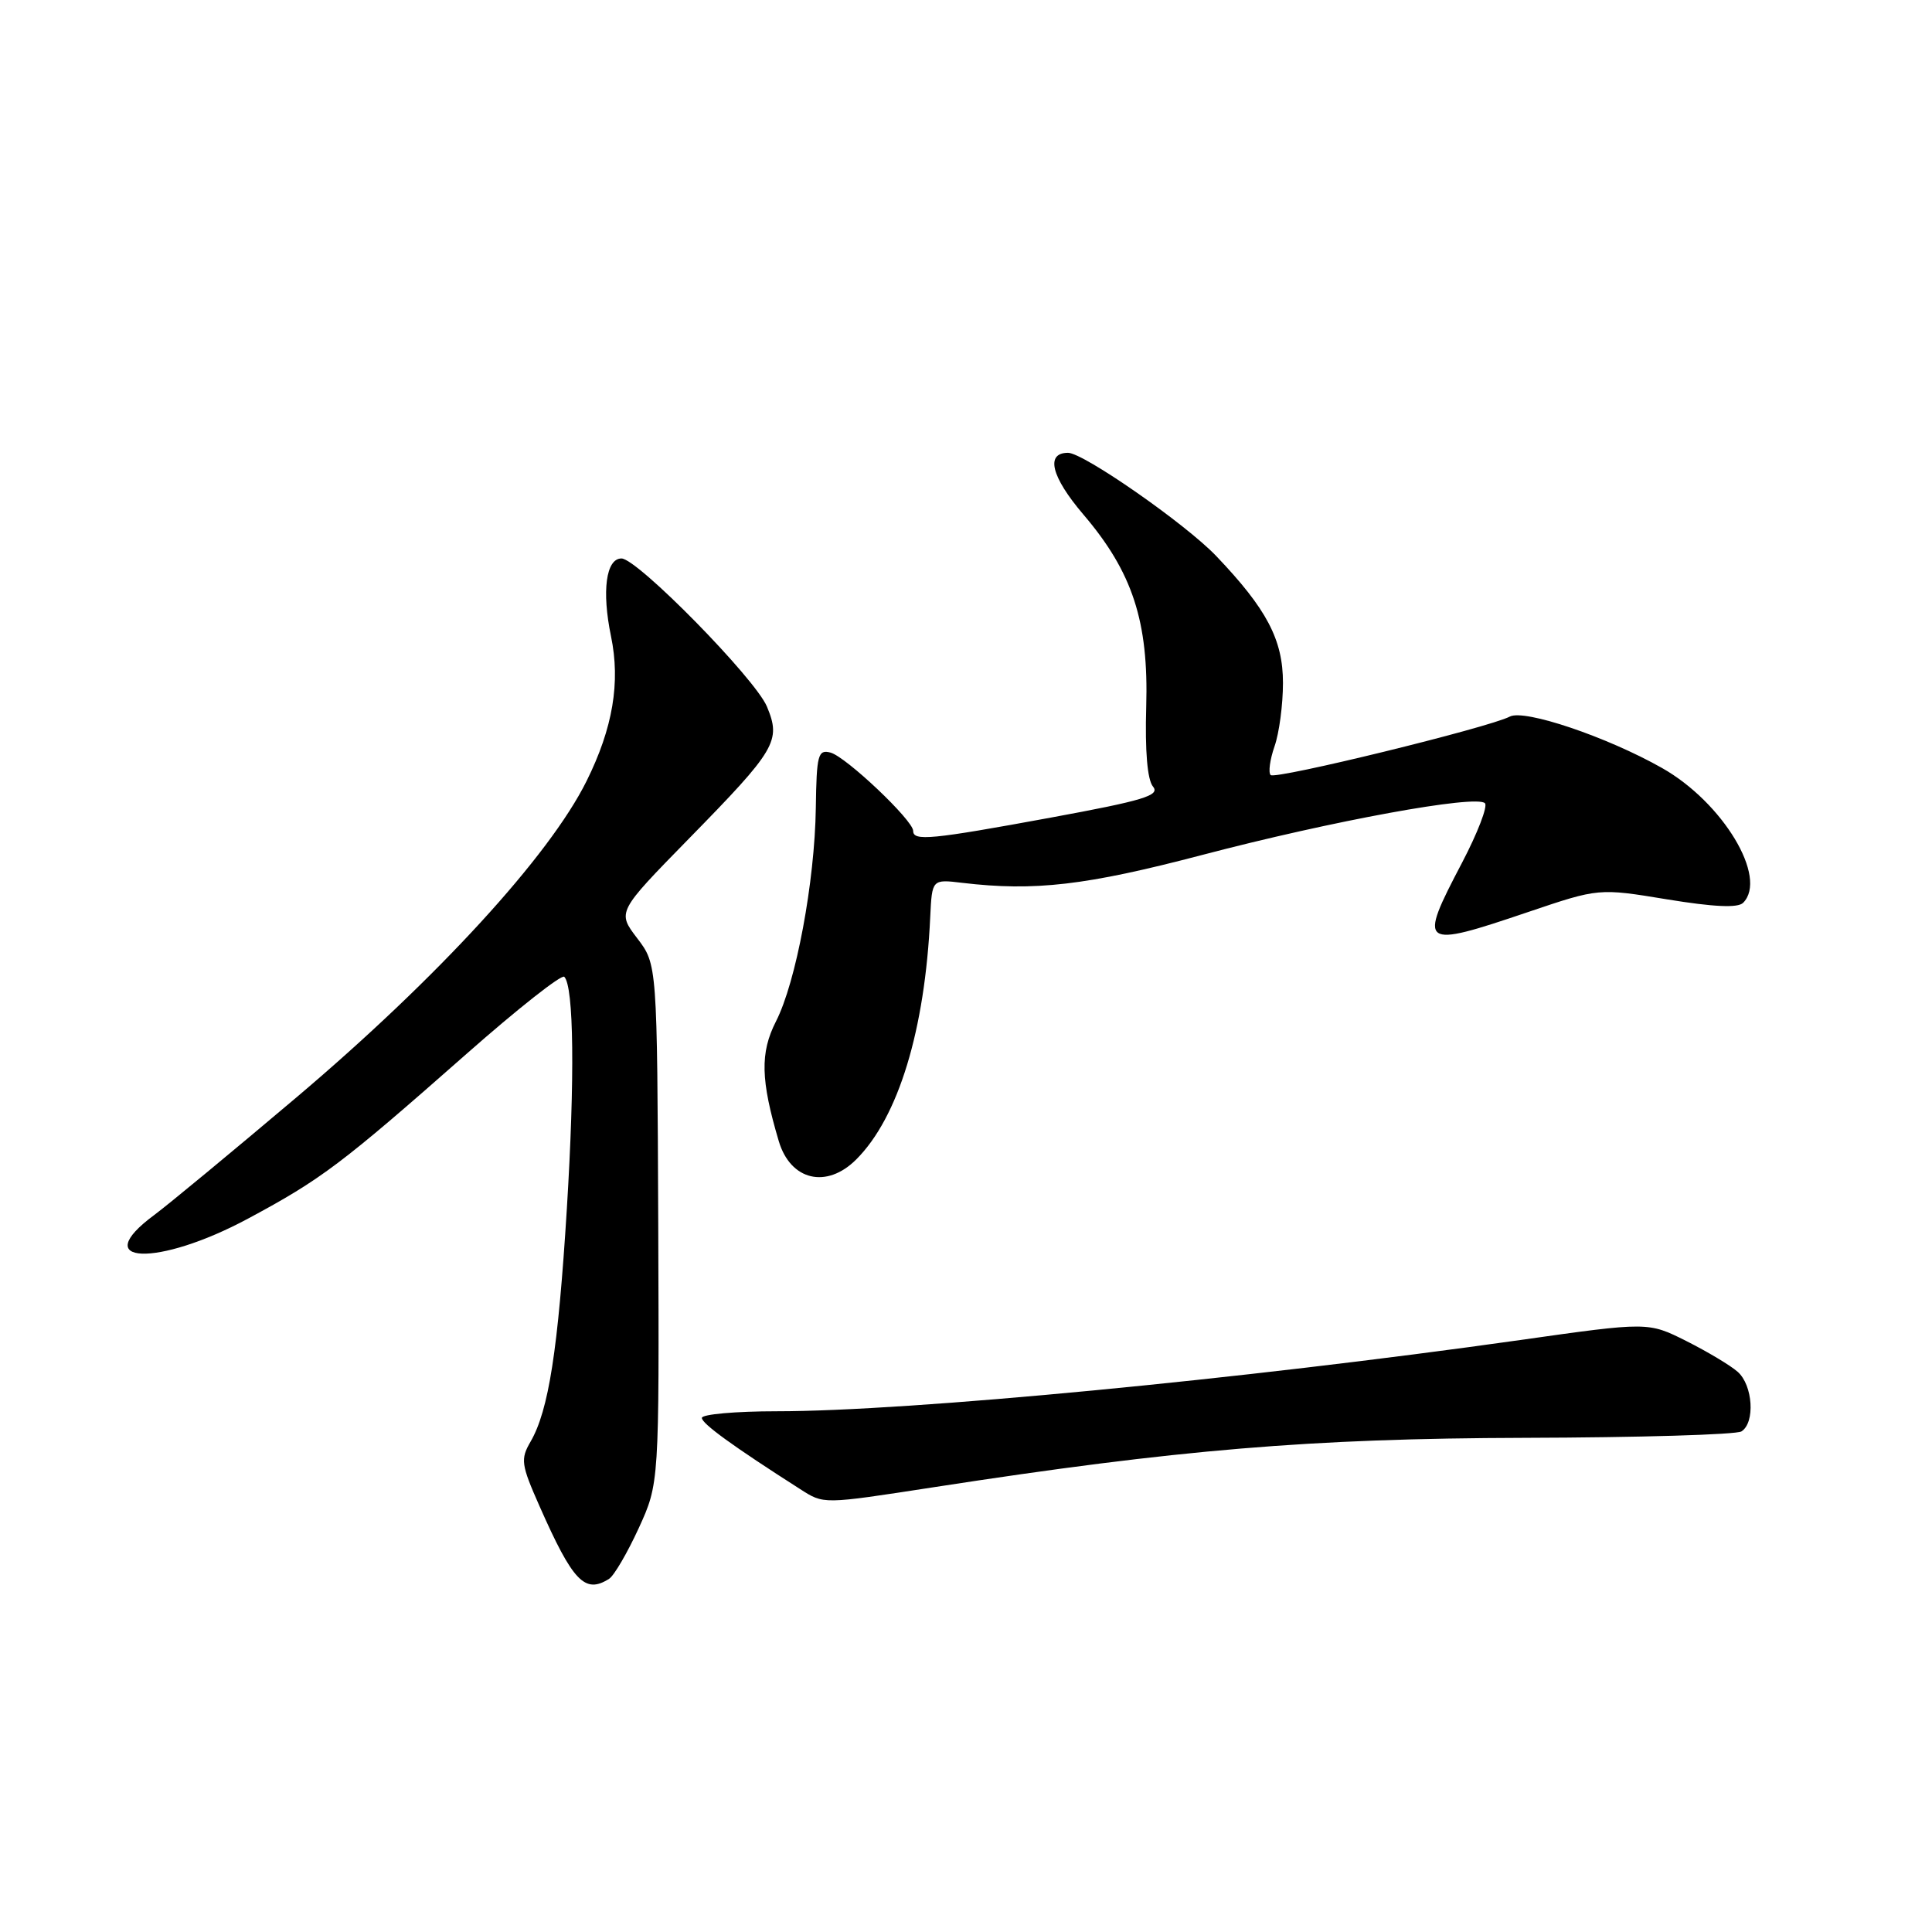 <?xml version="1.0" encoding="UTF-8" standalone="no"?>
<!DOCTYPE svg PUBLIC "-//W3C//DTD SVG 1.1//EN" "http://www.w3.org/Graphics/SVG/1.1/DTD/svg11.dtd" >
<svg xmlns="http://www.w3.org/2000/svg" xmlns:xlink="http://www.w3.org/1999/xlink" version="1.1" viewBox="0 0 256 256">
 <g >
 <path fill="currentColor"
d=" M 80.71 209.20 C 81.37 208.78 83.13 205.76 84.63 202.50 C 87.35 196.55 87.35 196.55 87.22 162.17 C 87.08 127.79 87.08 127.79 84.43 124.32 C 81.78 120.84 81.78 120.84 91.24 111.17 C 102.86 99.31 103.52 98.18 101.62 93.62 C 100.05 89.89 84.45 74.00 82.35 74.00 C 80.30 74.00 79.72 78.32 80.96 84.30 C 82.23 90.41 81.21 96.48 77.72 103.50 C 72.79 113.43 57.98 129.58 39.34 145.36 C 30.79 152.59 22.29 159.62 20.43 161.00 C 11.56 167.56 20.87 167.92 32.87 161.47 C 42.60 156.25 45.26 154.24 61.81 139.65 C 68.58 133.68 74.41 129.08 74.77 129.43 C 76.04 130.71 76.18 142.84 75.11 160.17 C 73.95 178.86 72.70 186.89 70.30 191.03 C 68.95 193.35 69.05 194.06 71.47 199.53 C 75.91 209.58 77.50 211.24 80.71 209.20 Z  M 123.82 197.05 C 156.16 192.06 173.68 190.60 202.00 190.52 C 217.12 190.48 230.06 190.10 230.75 189.67 C 232.59 188.51 232.27 183.55 230.25 181.77 C 229.29 180.92 226.22 179.09 223.44 177.69 C 218.39 175.16 218.39 175.16 201.44 177.56 C 164.47 182.78 120.49 187.00 102.94 187.00 C 97.47 187.00 93.00 187.40 93.00 187.88 C 93.00 188.64 97.12 191.63 106.00 197.30 C 109.20 199.34 108.88 199.35 123.82 197.05 Z  M 113.46 153.63 C 119.04 148.05 122.56 136.52 123.26 121.50 C 123.50 116.50 123.50 116.50 127.50 116.98 C 137.09 118.12 143.89 117.33 159.32 113.28 C 176.53 108.76 195.61 105.27 196.76 106.43 C 197.16 106.82 195.79 110.38 193.72 114.33 C 187.87 125.48 188.16 125.70 202.51 120.84 C 211.85 117.68 211.85 117.68 220.90 119.17 C 227.08 120.18 230.27 120.33 230.97 119.63 C 234.30 116.30 228.29 106.32 220.22 101.76 C 212.92 97.63 201.99 93.94 200.06 94.95 C 197.30 96.40 168.99 103.32 168.37 102.70 C 168.04 102.37 168.27 100.66 168.88 98.90 C 169.50 97.14 170.00 93.36 170.00 90.49 C 170.00 84.77 167.86 80.70 161.15 73.67 C 157.09 69.42 143.57 60.00 141.52 60.00 C 138.50 60.00 139.29 63.17 143.54 68.16 C 150.07 75.81 152.21 82.34 151.88 93.65 C 151.71 99.53 152.03 103.33 152.78 104.23 C 153.75 105.40 151.55 106.07 139.22 108.34 C 123.34 111.26 121.00 111.48 121.00 110.10 C 121.00 108.70 112.09 100.26 110.04 99.72 C 108.39 99.29 108.20 100.01 108.10 107.05 C 107.96 116.85 105.48 130.14 102.82 135.34 C 100.70 139.50 100.79 143.12 103.19 151.20 C 104.74 156.43 109.53 157.56 113.46 153.63 Z "/>
</g>
</svg>